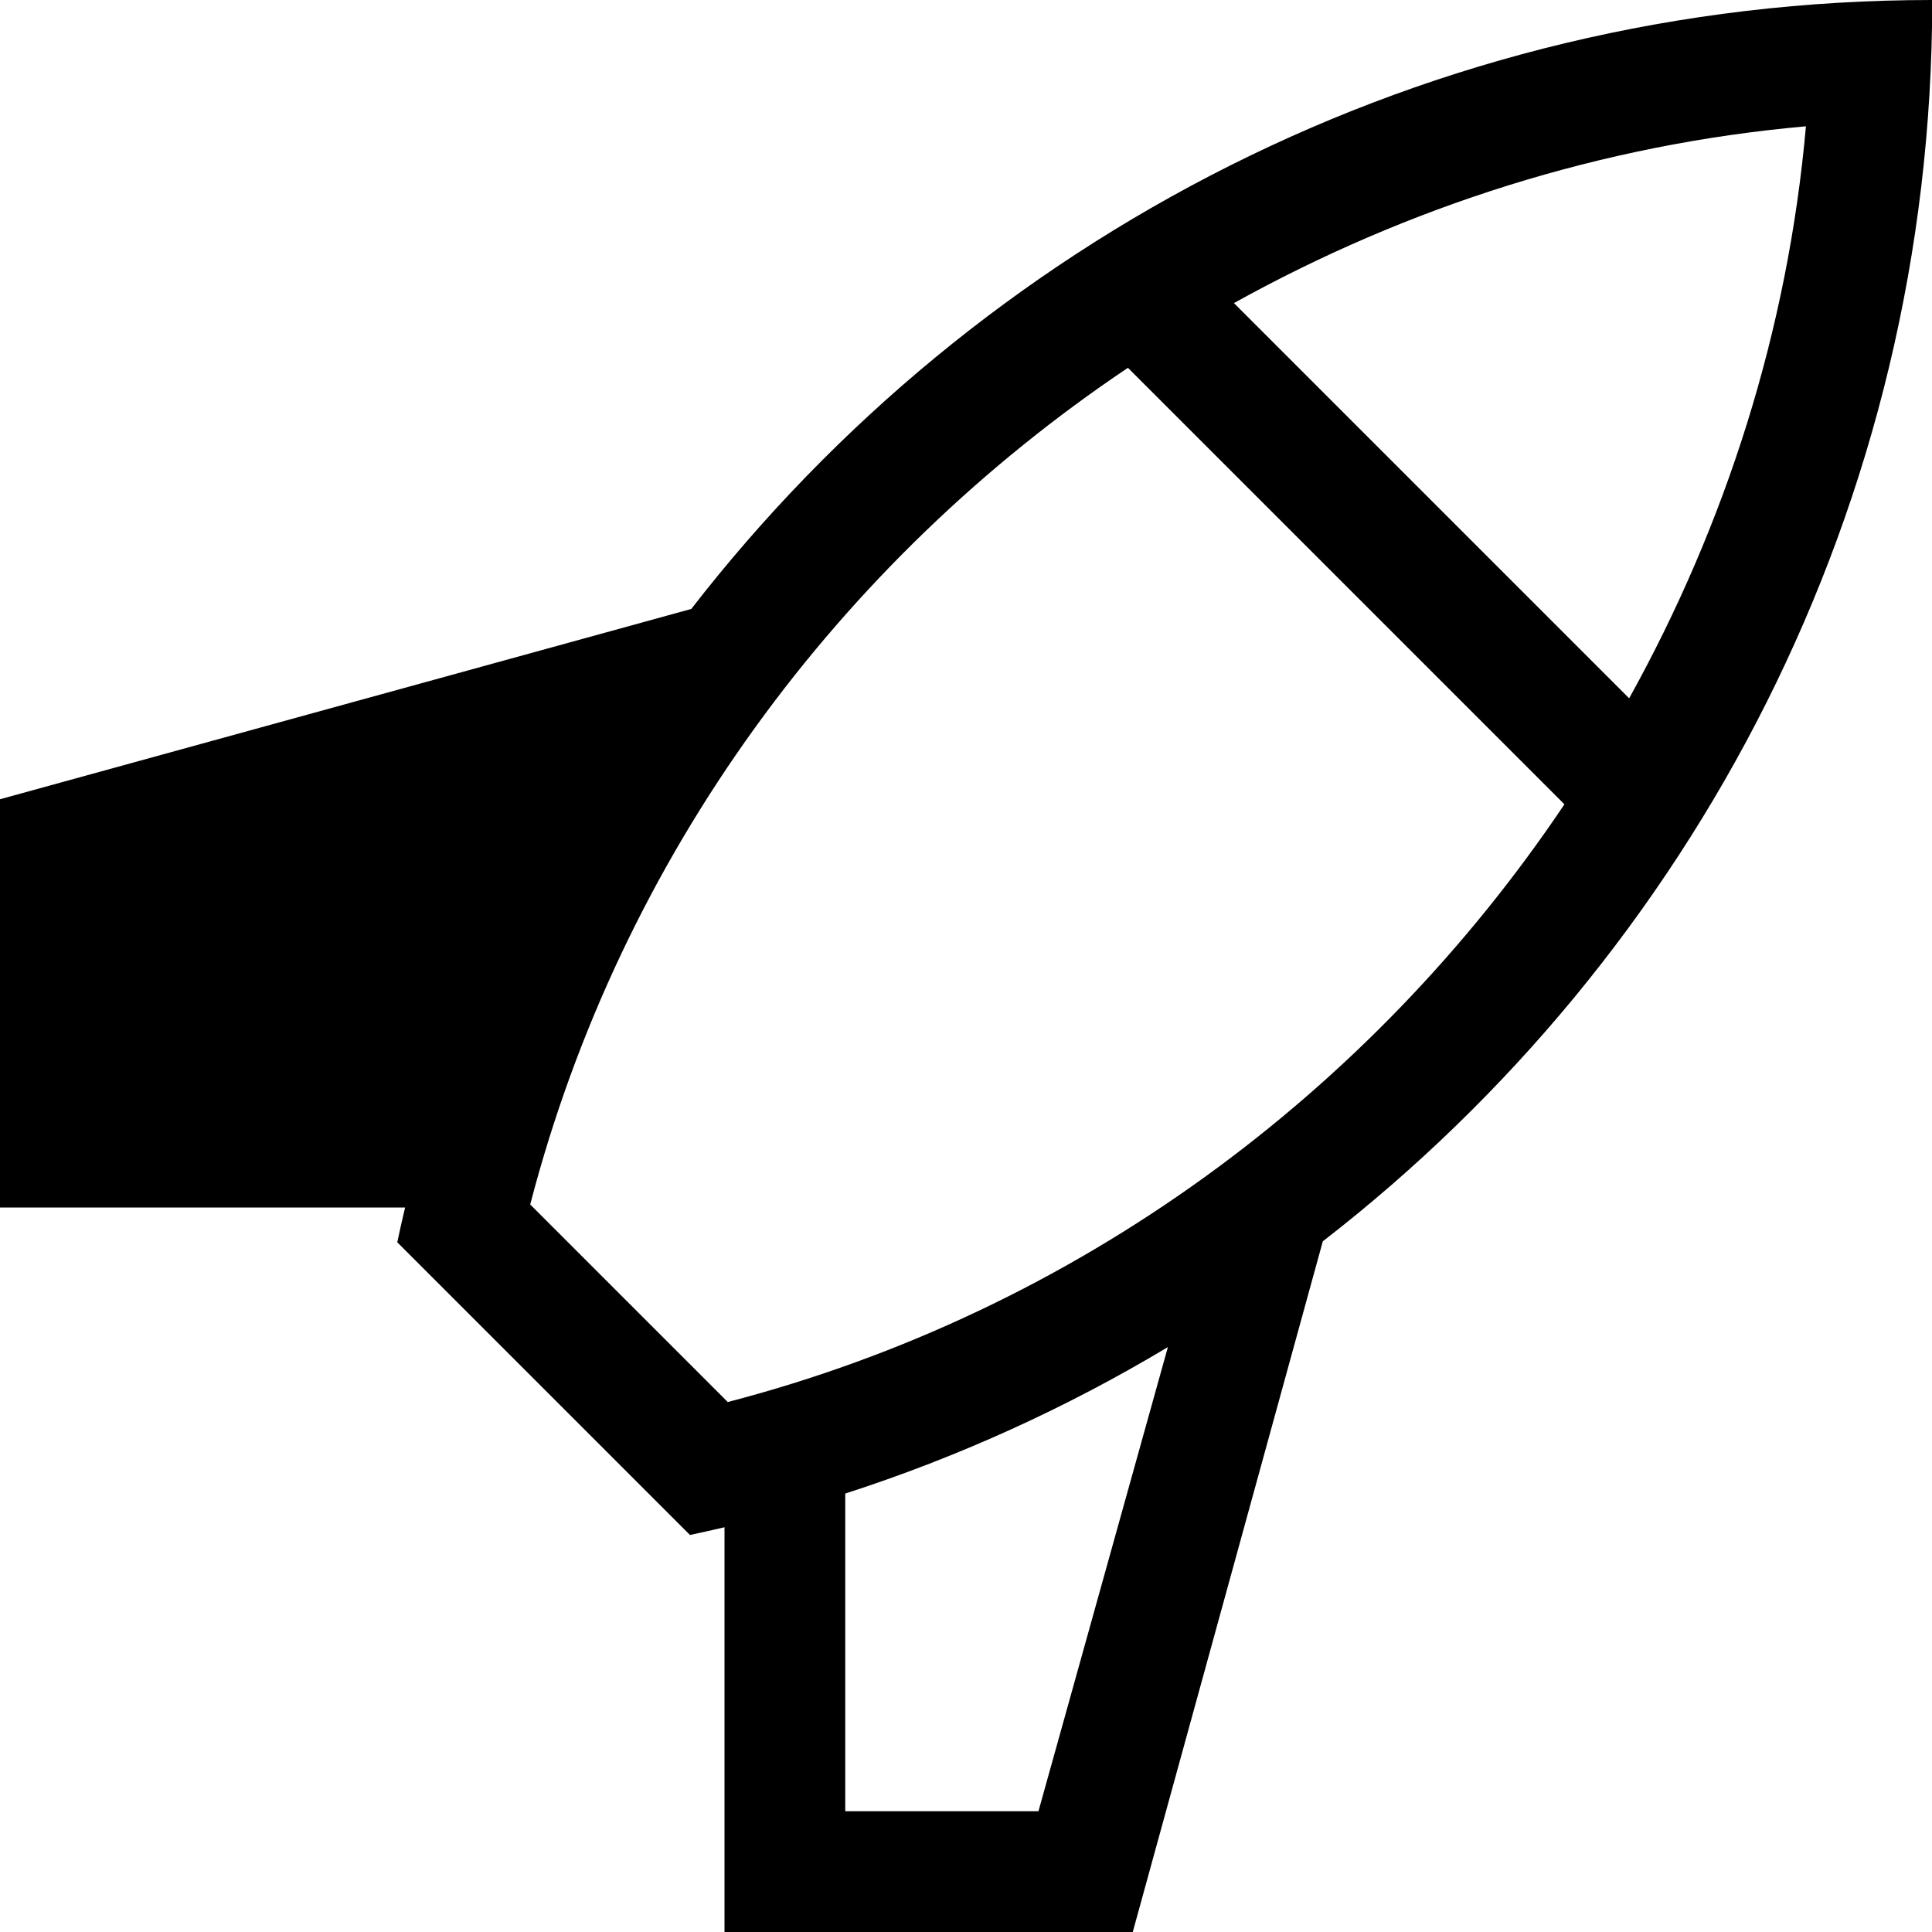 <?xml version="1.0" encoding="UTF-8"?>
<svg viewBox="0 0 16 16" version="1.1" xmlns="http://www.w3.org/2000/svg" xmlns:xlink="http://www.w3.org/1999/xlink">
    <title>Rocket</title>
    <path d="M3.355,10 C3.332,10.096 3.31,10.192 3.29,10.288 L5.714,12.712 C5.81,12.692 5.905,12.67 6,12.648 L6,15.5 L6,16 L6.5,16 L9,16 L9.381,16 L9.482,15.633 L10.955,10.28 C14.025,7.903 16.002,4.183 16.002,0 C11.82,0 8.102,1.975 5.725,5.043 L0.367,6.518 L5.55111512e-17,6.619 L0,7 L0,9.5 L0,10 L0.5,10 L3.355,10 Z M3.634,9 C3.939,8.055 4.35,7.157 4.851,6.321 L1,7.38 L1,9 L3.634,9 Z M7,12.369 C7.942,12.065 8.838,11.656 9.672,11.156 L8.6,15 L7,15 L7,12.369 Z M4.391,9.975 C5.144,7.08 6.954,4.648 9.341,3.046 L12.956,6.661 C11.354,9.047 8.922,10.858 6.027,11.611 L4.391,9.975 Z M13.492,5.783 L10.219,2.51 C11.657,1.712 13.263,1.196 14.956,1.046 C14.806,2.739 14.29,4.345 13.492,5.783 Z"></path>
</svg>
